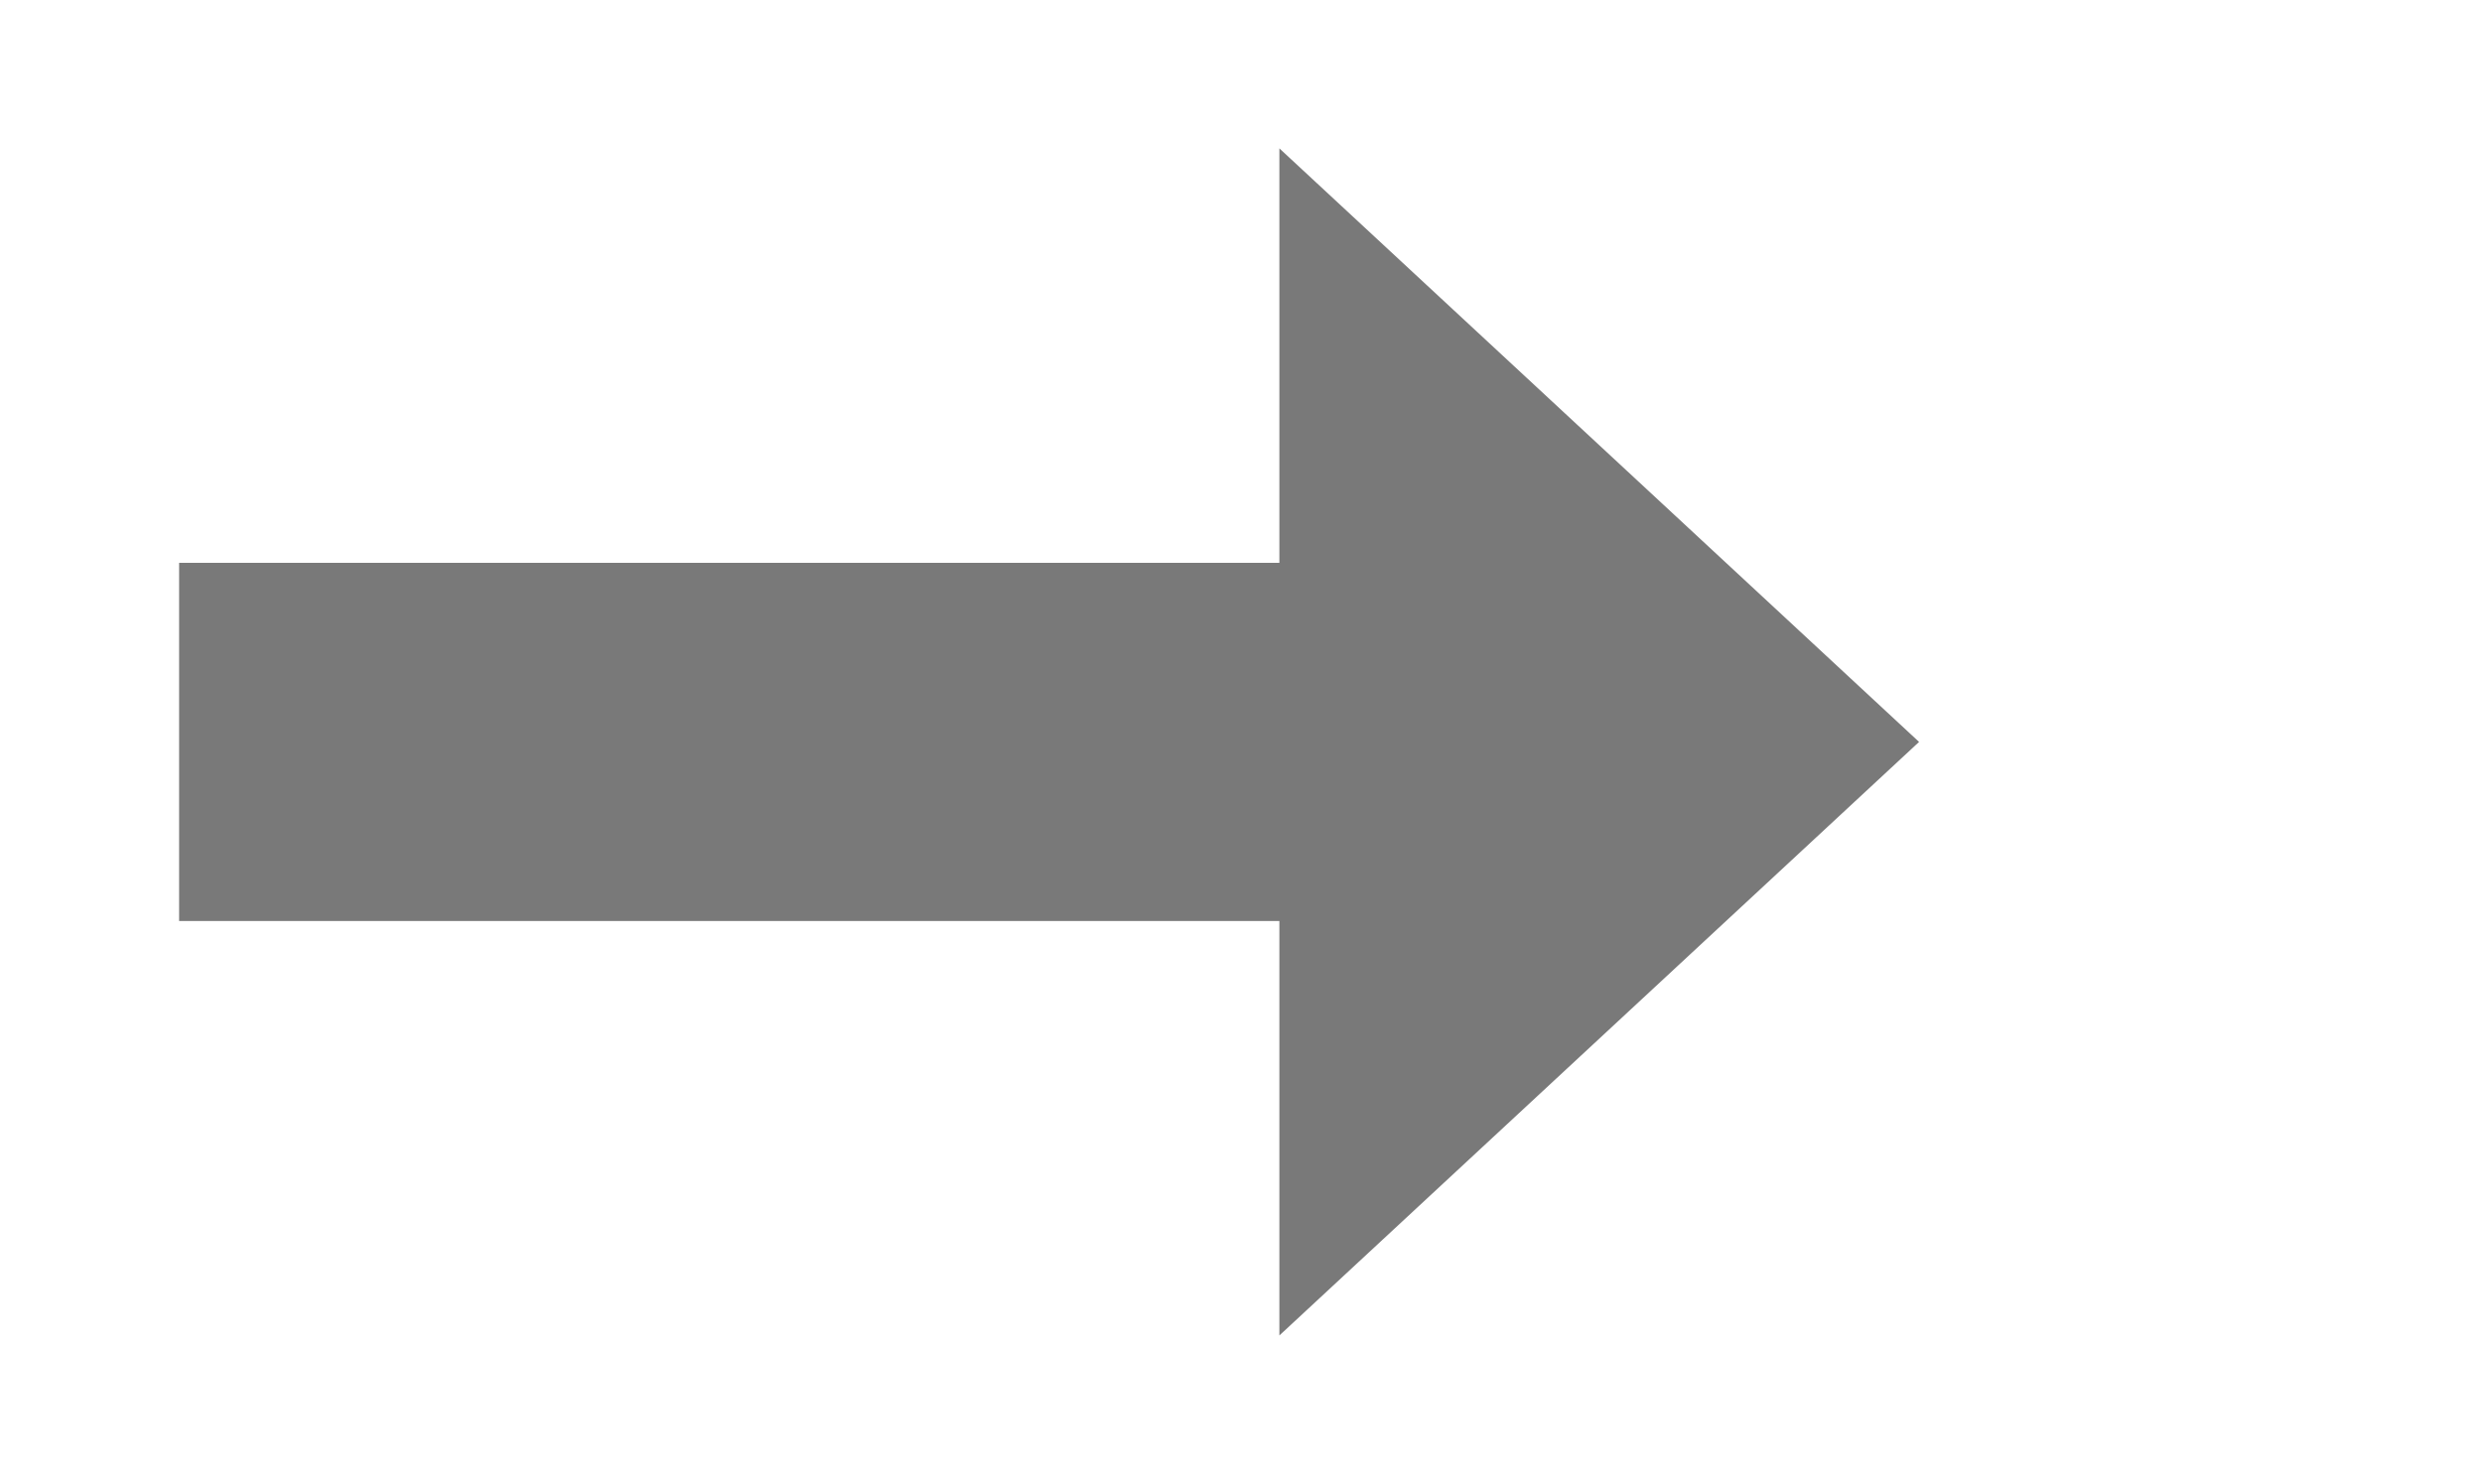 ﻿<?xml version="1.0" encoding="utf-8"?>
<svg version="1.1" xmlns:xlink="http://www.w3.org/1999/xlink" width="97px" height="58px" xmlns="http://www.w3.org/2000/svg">
  <g transform="matrix(1 0 0 1 7 -109 )">
    <path d="M 43 161.2  L 68 138  L 43 114.8  L 43 161.2  Z " fill-rule="nonzero" fill="#797979" stroke="none" />
    <path d="M 0 138  L 50 138  " stroke-width="14" stroke="#797979" fill="none" />
  </g>
</svg>